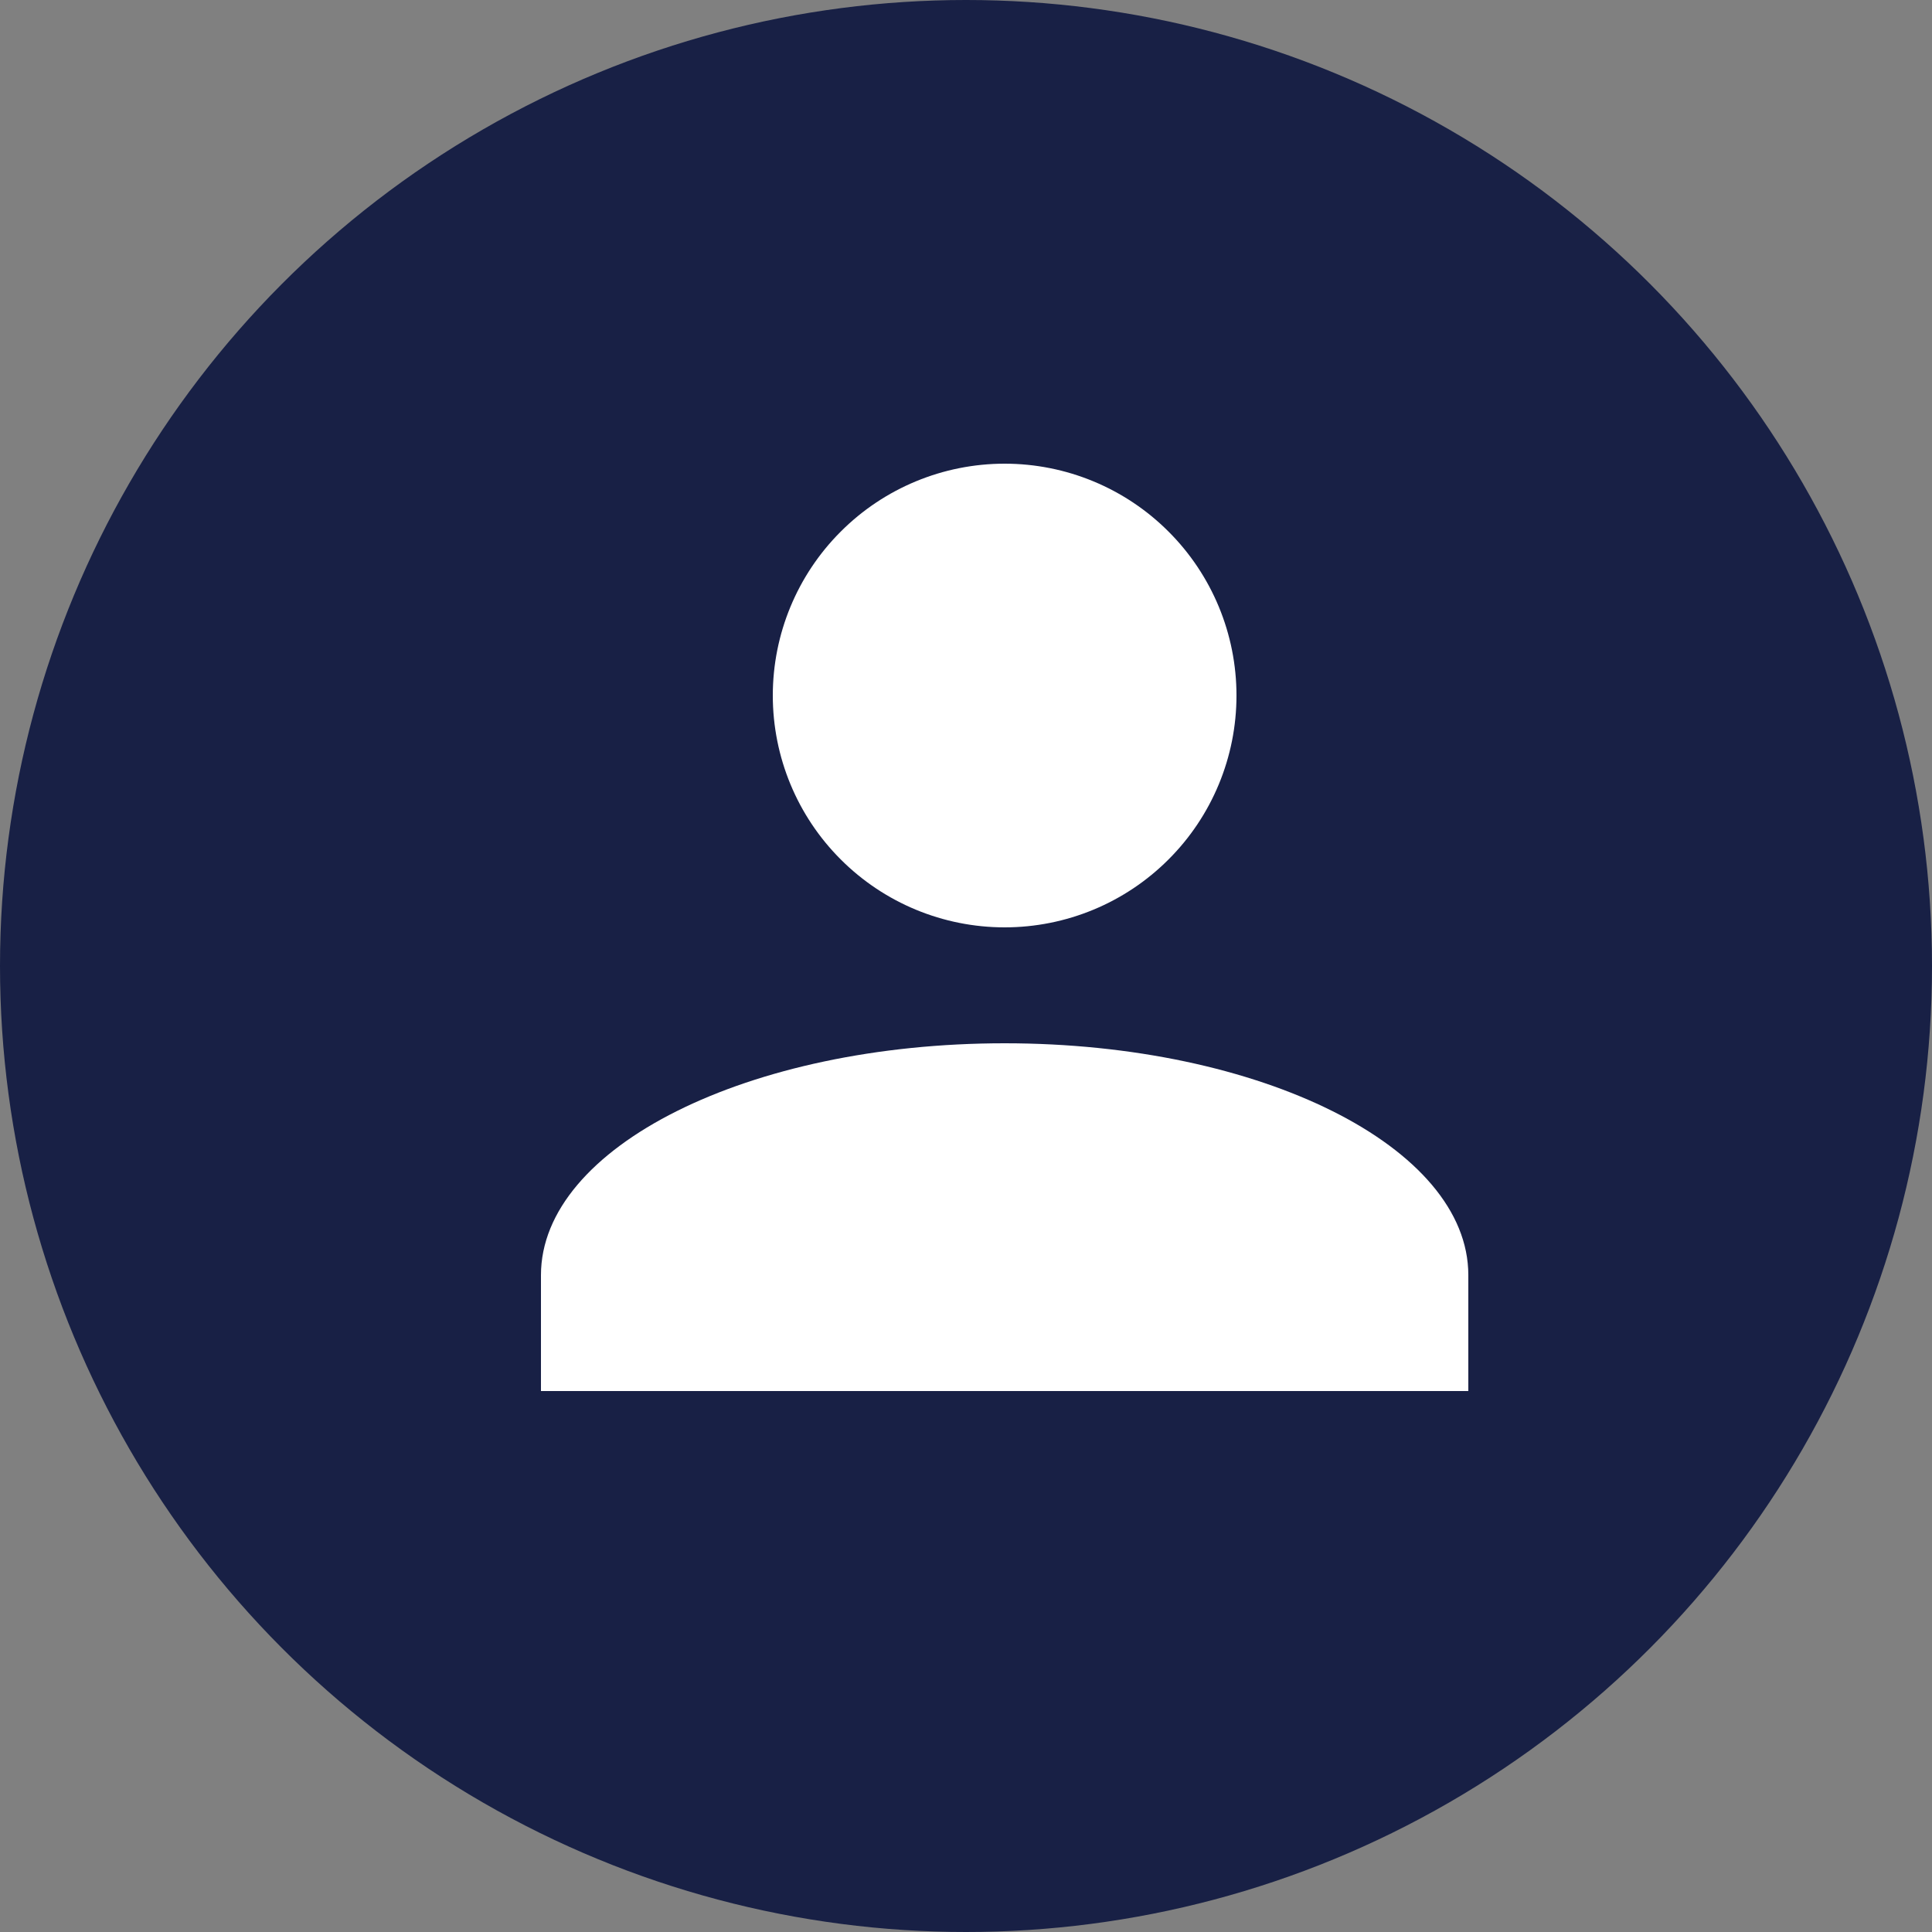 <svg width="25" height="25" viewBox="0 0 25 25" fill="none" xmlns="http://www.w3.org/2000/svg">
<rect x="0" y="0" width="25" height="25" fill="#808080" stroke="none"/>
<circle cx="12.5" cy="12.5" r="12.5" fill="#182045"/>
<path d="M13 6C13.796 6 14.559 6.316 15.121 6.879C15.684 7.441 16 8.204 16 9C16 9.796 15.684 10.559 15.121 11.121C14.559 11.684 13.796 12 13 12C12.204 12 11.441 11.684 10.879 11.121C10.316 10.559 10 9.796 10 9C10 8.204 10.316 7.441 10.879 6.879C11.441 6.316 12.204 6 13 6ZM13 13.5C16.315 13.5 19 14.842 19 16.5V18H7V16.5C7 14.842 9.685 13.5 13 13.5Z" fill="white"/>
</svg>

